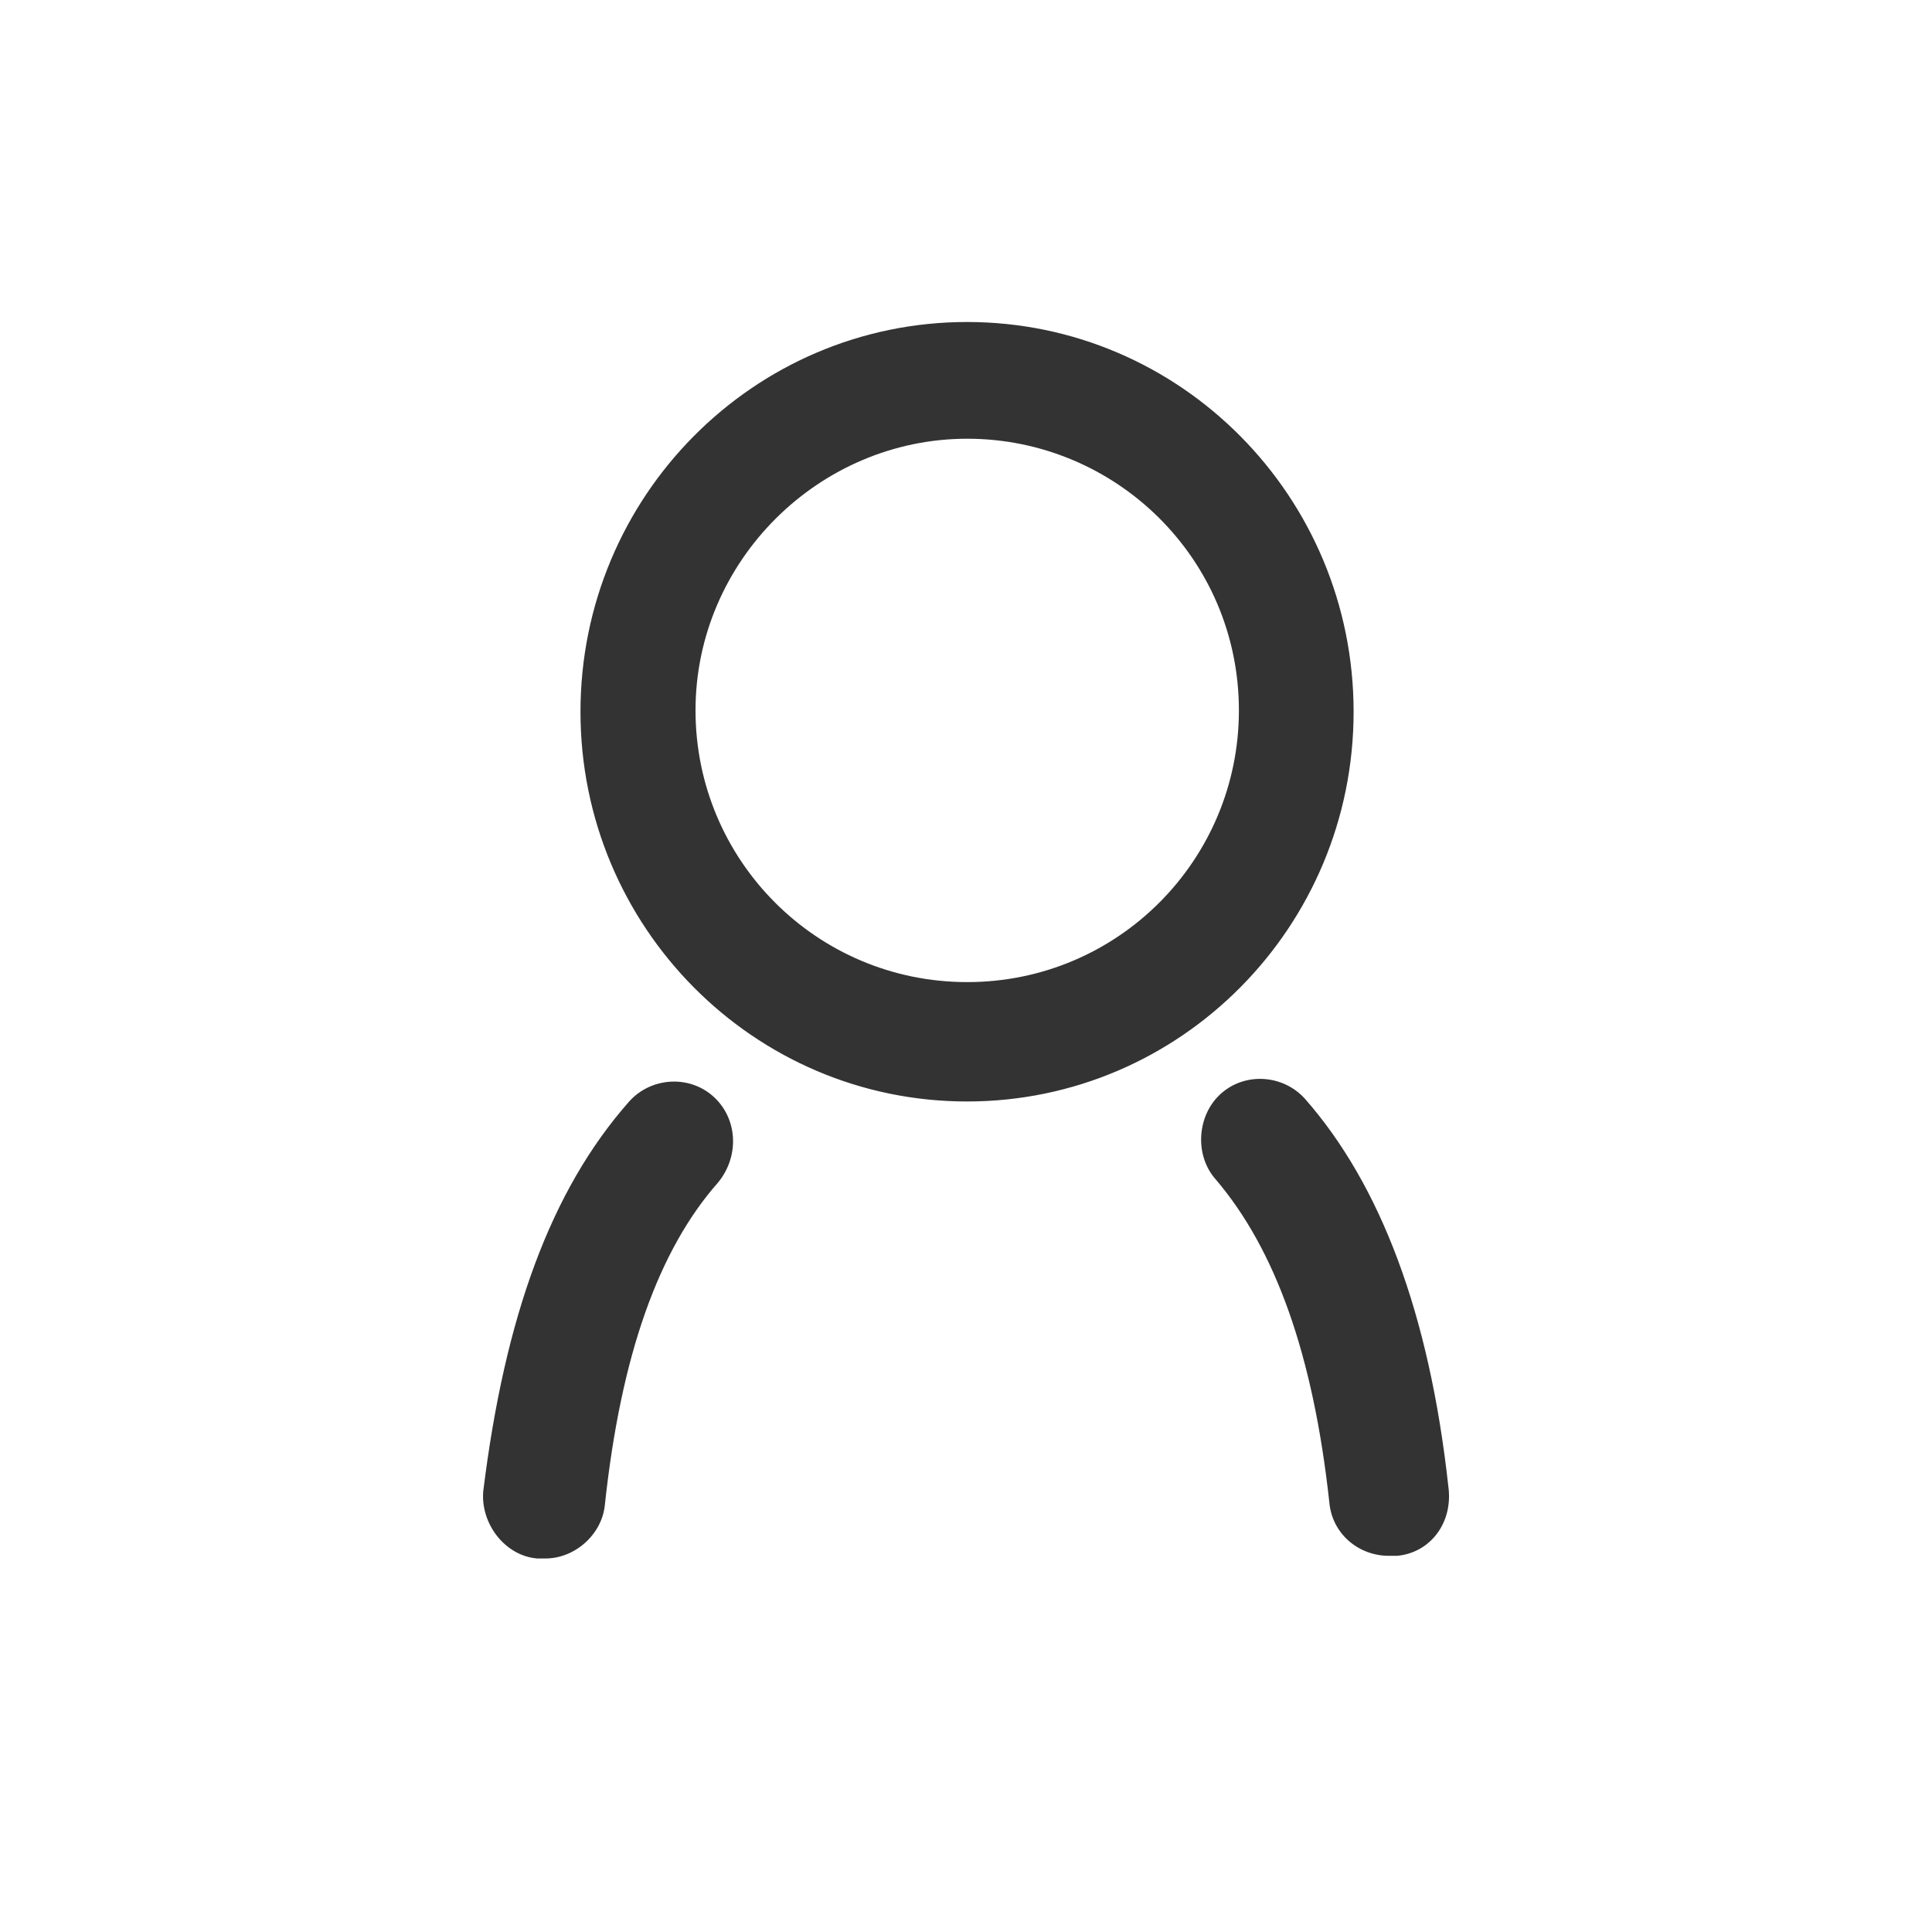 <?xml version="1.0" encoding="UTF-8"?>
<svg width="24px" height="24px" viewBox="0 0 24 24" version="1.1" xmlns="http://www.w3.org/2000/svg" xmlns:xlink="http://www.w3.org/1999/xlink">
    <!-- Generator: Sketch 52.6 (67491) - http://www.bohemiancoding.com/sketch -->
    <title>Rectangle 20</title>
    <desc>Created with Sketch.</desc>
    <g id="Page-1" stroke="none" stroke-width="1" fill="none" fill-rule="evenodd">
        <g id="user-menu-cases" transform="translate(-588, -390)">
            <g id="Group-3" transform="translate(574, 200)">
                <g id="Group-4-Copy">
                    <g id="user-menu-missed-hover">
                        <g id="user-menu-hover" transform="translate(6, 14)">
                            <g id="icon-profile" transform="translate(8, 176)">
                                <rect id="Rectangle-20" fill="#CF2E2E" opacity="0" x="0" y="0" width="24" height="24"></rect>
                                <path d="M17.353,19.327 L17.252,19.327 C16.882,19.327 16.547,19.059 16.513,18.659 C16.312,16.822 15.842,15.52 15.103,14.652 C14.834,14.351 14.868,13.85 15.17,13.583 C15.472,13.316 15.942,13.35 16.211,13.65 C17.151,14.719 17.756,16.321 17.991,18.458 C18.058,18.926 17.756,19.293 17.353,19.327 Z M12.013,13.683 C9.361,13.683 7.211,11.513 7.211,8.842 C7.211,6.17 9.361,4 12.013,4 C14.666,4 16.815,6.17 16.815,8.842 C16.815,11.513 14.666,13.683 12.013,13.683 Z M12.015,5.45 C10.174,5.45 8.64,6.969 8.64,8.825 C8.64,10.681 10.14,12.2 12.015,12.2 C13.89,12.2 15.39,10.681 15.39,8.825 C15.39,6.935 13.856,5.45 12.015,5.45 Z M8.857,13.617 C9.159,13.884 9.193,14.351 8.924,14.685 C8.185,15.52 7.715,16.822 7.514,18.692 C7.48,19.059 7.144,19.36 6.775,19.36 L6.674,19.36 C6.271,19.327 5.969,18.926 6.003,18.525 C6.271,16.355 6.842,14.785 7.816,13.683 C8.085,13.383 8.555,13.35 8.857,13.617 Z" id="Layer_1" fill="#333333" fill-rule="nonzero"></path>
                            </g>
                        </g>
                    </g>
                </g>
            </g>
        </g>
    </g>
</svg>